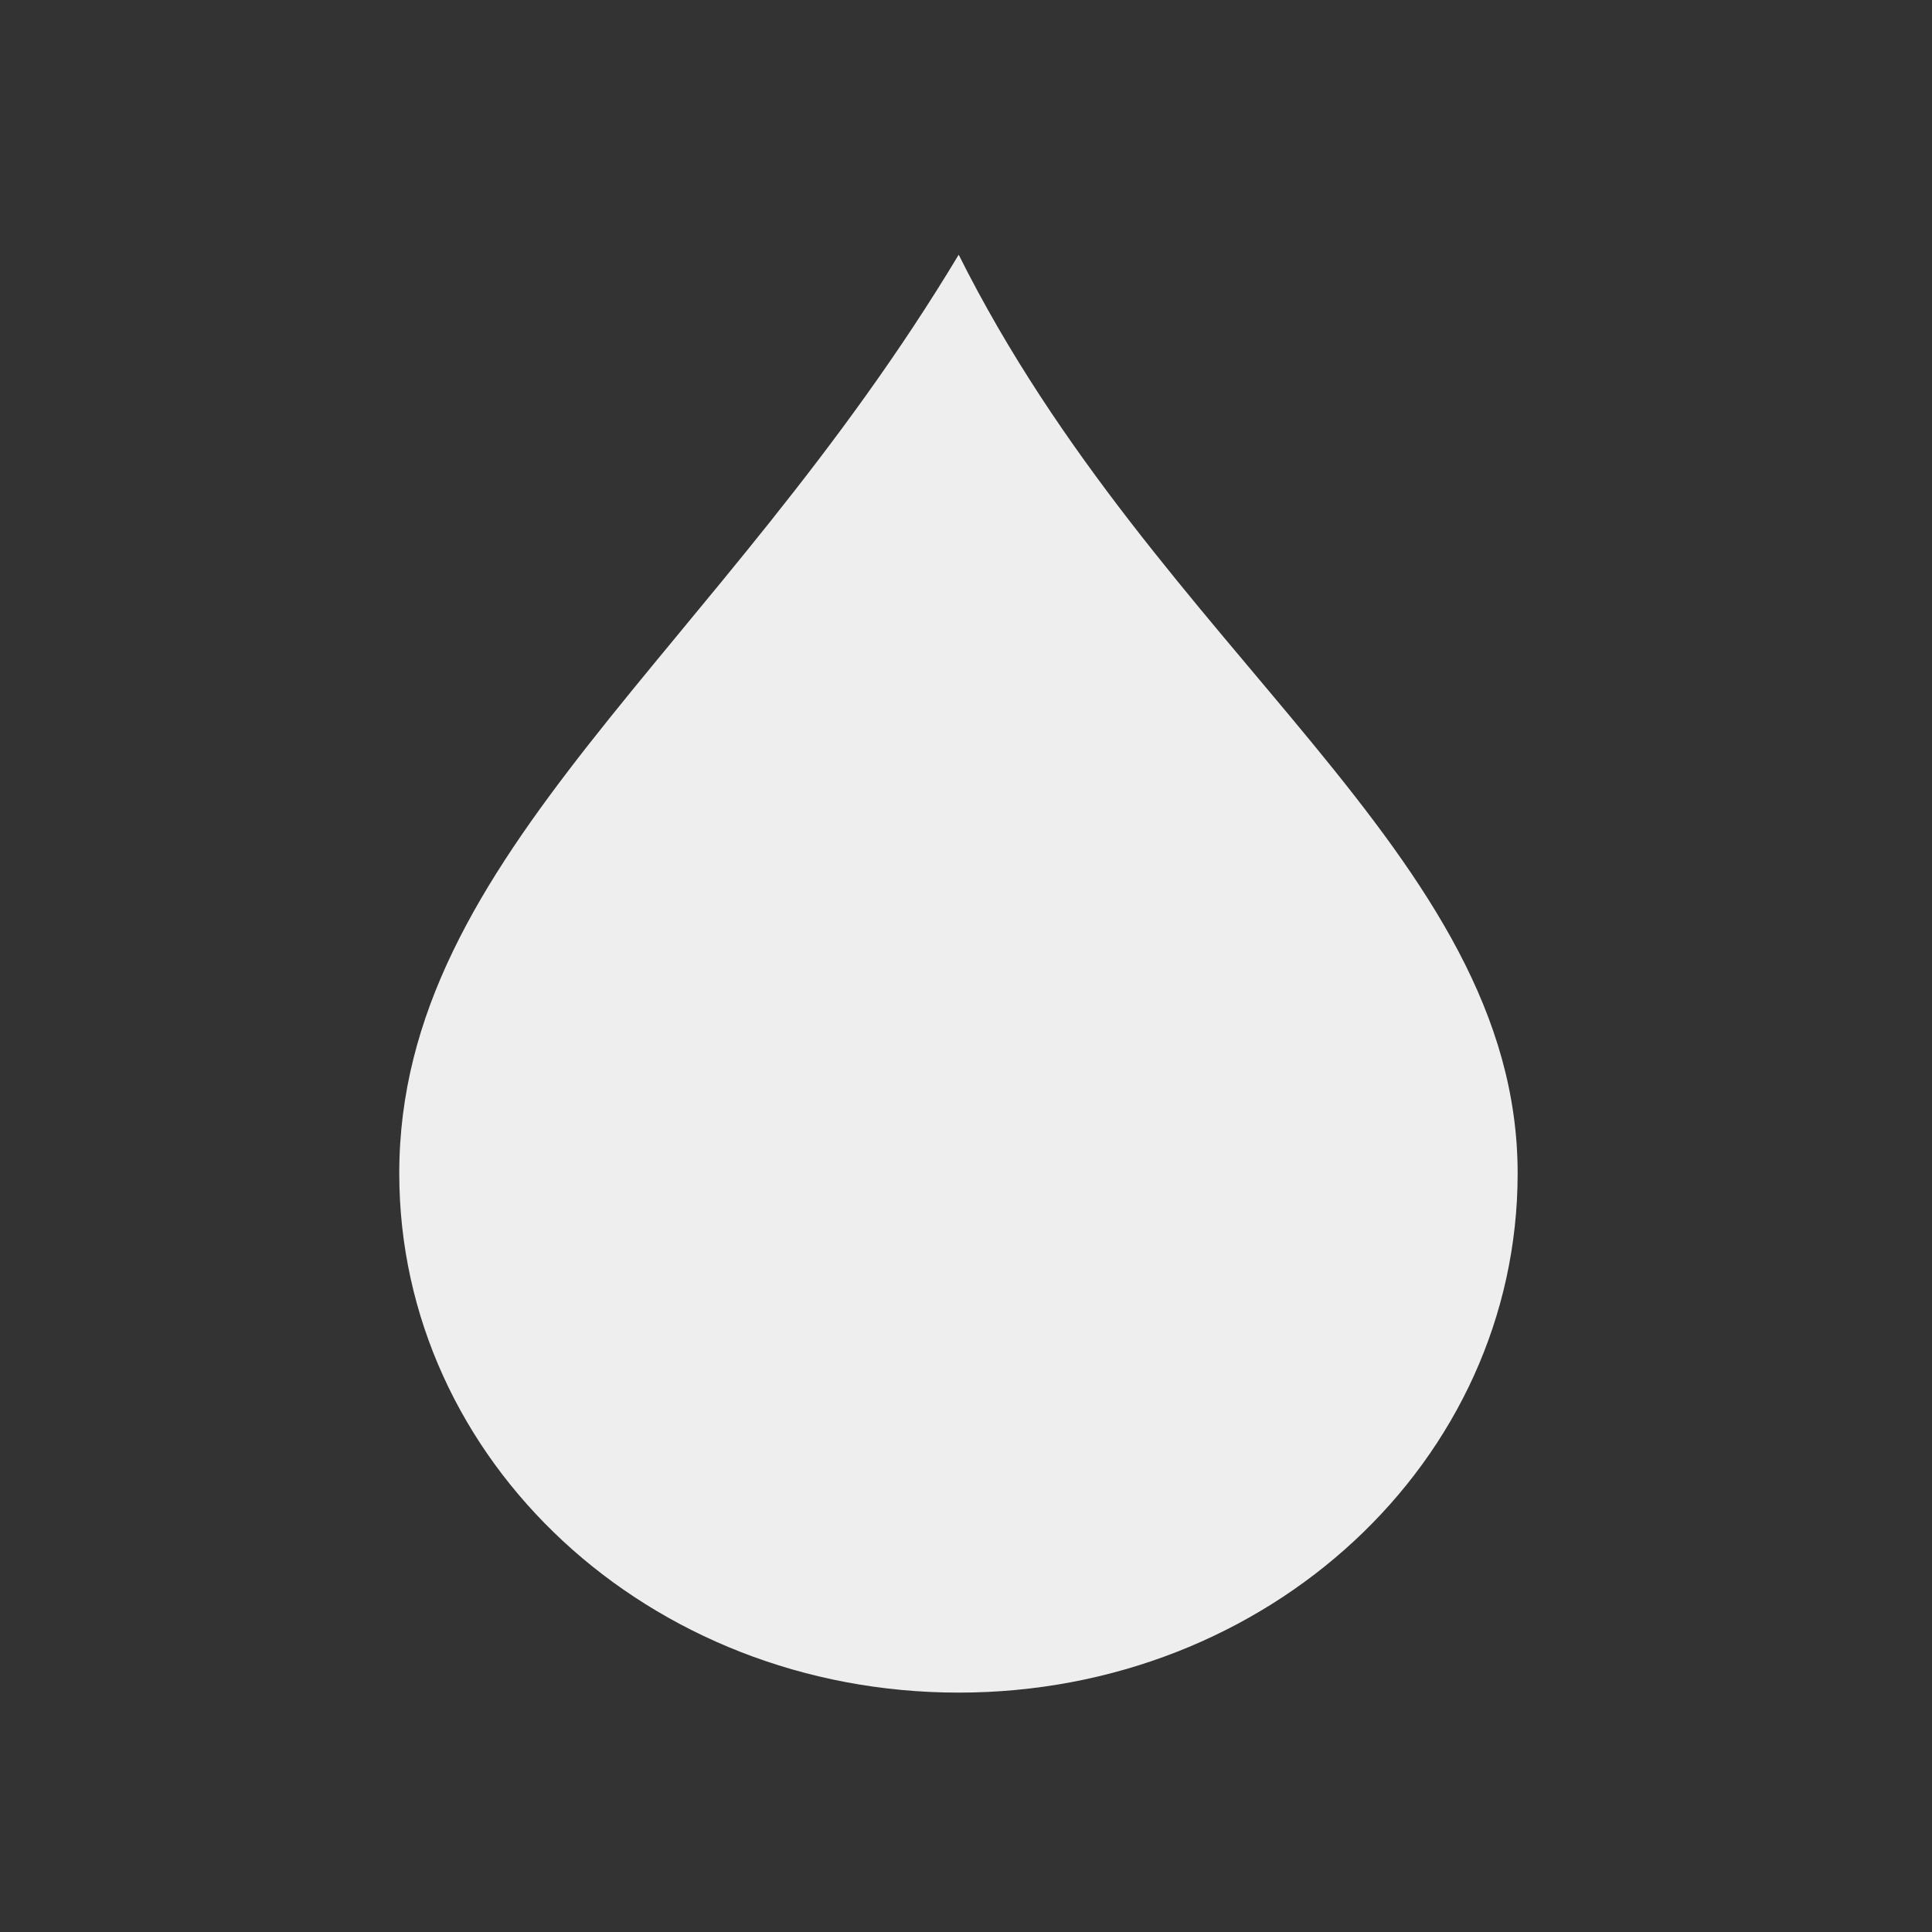 
<svg xmlns="http://www.w3.org/2000/svg" xmlns:xlink="http://www.w3.org/1999/xlink" width="32px" height="32px" viewBox="0 0 32 32" version="1.1">
<rect x="0" y="0" width="32" height="32" fill="#333333" stroke="none"/>
<g id="surface1">
<path style=" stroke:none;fill-rule:nonzero;fill:rgb(93.333%,93.333%,93.333%);fill-opacity:1;" d="M 6.613 19.434 C 6.613 24.199 10.746 28.035 15.879 28.035 C 21.008 28.035 25.137 24.199 25.137 19.434 C 25.137 14.145 19.184 10.832 15.879 4.219 C 11.906 10.832 6.613 14.145 6.613 19.434 Z M 6.613 19.434 "/>
</g>
</svg>
